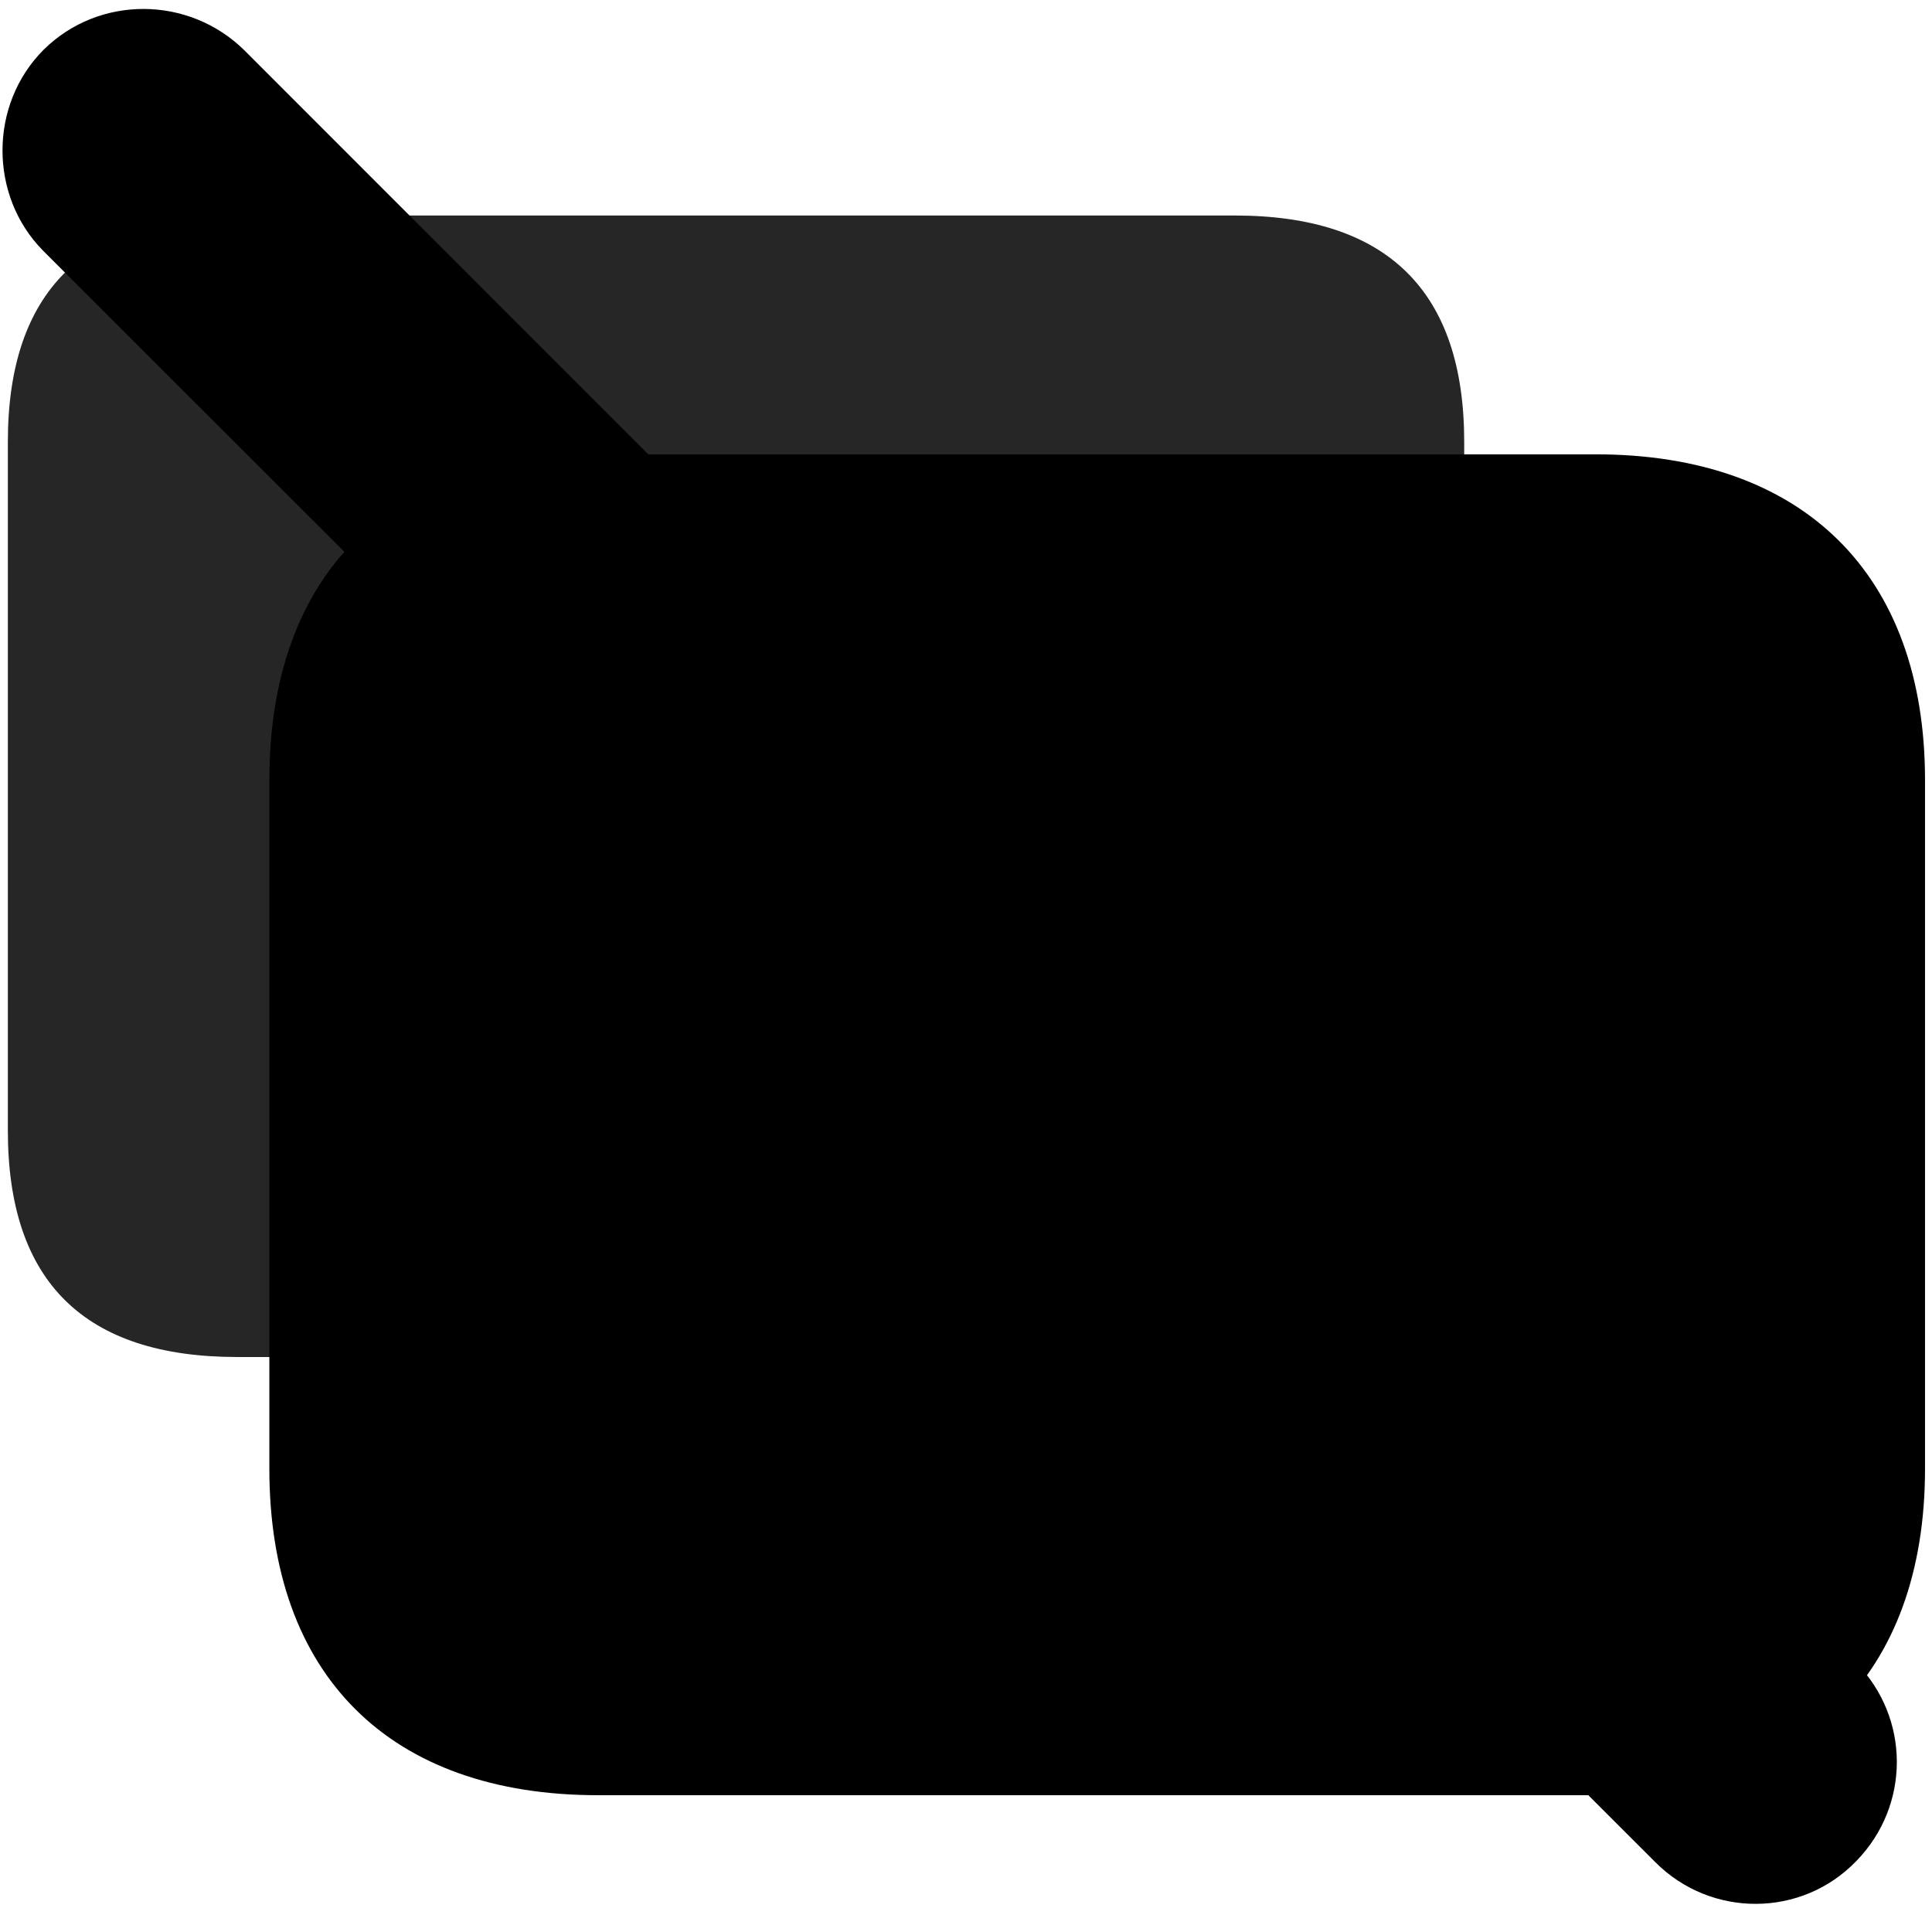 <svg width="31" height="31" viewBox="0 0 31 31" fill="currentColor" xmlns="http://www.w3.org/2000/svg">
<g clip-path="url(#clip0_2207_34233)">
<path d="M3.806 21.774H19.814C22.263 21.774 23.494 20.555 23.494 18.141V7.09C23.494 4.676 22.263 3.458 19.814 3.458H3.806C1.357 3.458 0.126 4.676 0.126 7.09V18.141C0.126 20.567 1.357 21.774 3.806 21.774Z" fill="currentColor" fill-opacity="0.85"/>
<path d="M9.595 28.805H25.603C28.931 28.805 30.888 26.872 30.888 23.567V12.516C30.888 9.211 28.931 7.29 25.603 7.29H9.595C6.255 7.29 4.322 9.211 4.322 12.516V23.567C4.322 26.883 6.255 28.805 9.595 28.805Z" fill="currentColor"/>
<path d="M9.595 27.2H25.603C28.052 27.2 29.283 25.981 29.283 23.567V12.516C29.283 10.102 28.052 8.883 25.603 8.883H9.595C7.146 8.883 5.915 10.102 5.915 12.516V23.567C5.915 25.993 7.146 27.2 9.595 27.2Z" fill="currentColor" fill-opacity="0.85"/>
<path d="M26.564 29.883C27.454 30.774 28.908 30.774 29.787 29.86C30.654 28.969 30.654 27.563 29.775 26.672L3.923 0.809C3.033 -0.07 1.591 -0.082 0.701 0.797C-0.178 1.676 -0.178 3.141 0.689 4.02L26.564 29.883Z" fill="currentColor"/>
<path d="M27.525 28.922C27.888 29.274 28.462 29.274 28.802 28.922C29.154 28.559 29.154 27.997 28.802 27.645L2.951 1.77C2.599 1.43 2.025 1.418 1.661 1.77C1.322 2.122 1.322 2.708 1.661 3.047L27.525 28.922Z" fill="currentColor" fill-opacity="0.85"/>
</g>
<defs>
<clipPath id="clip0_2207_34233">
<rect width="30.848" height="30.428" fill="currentColor" transform="translate(0.04 0.121)"/>
</clipPath>
</defs>
</svg>
